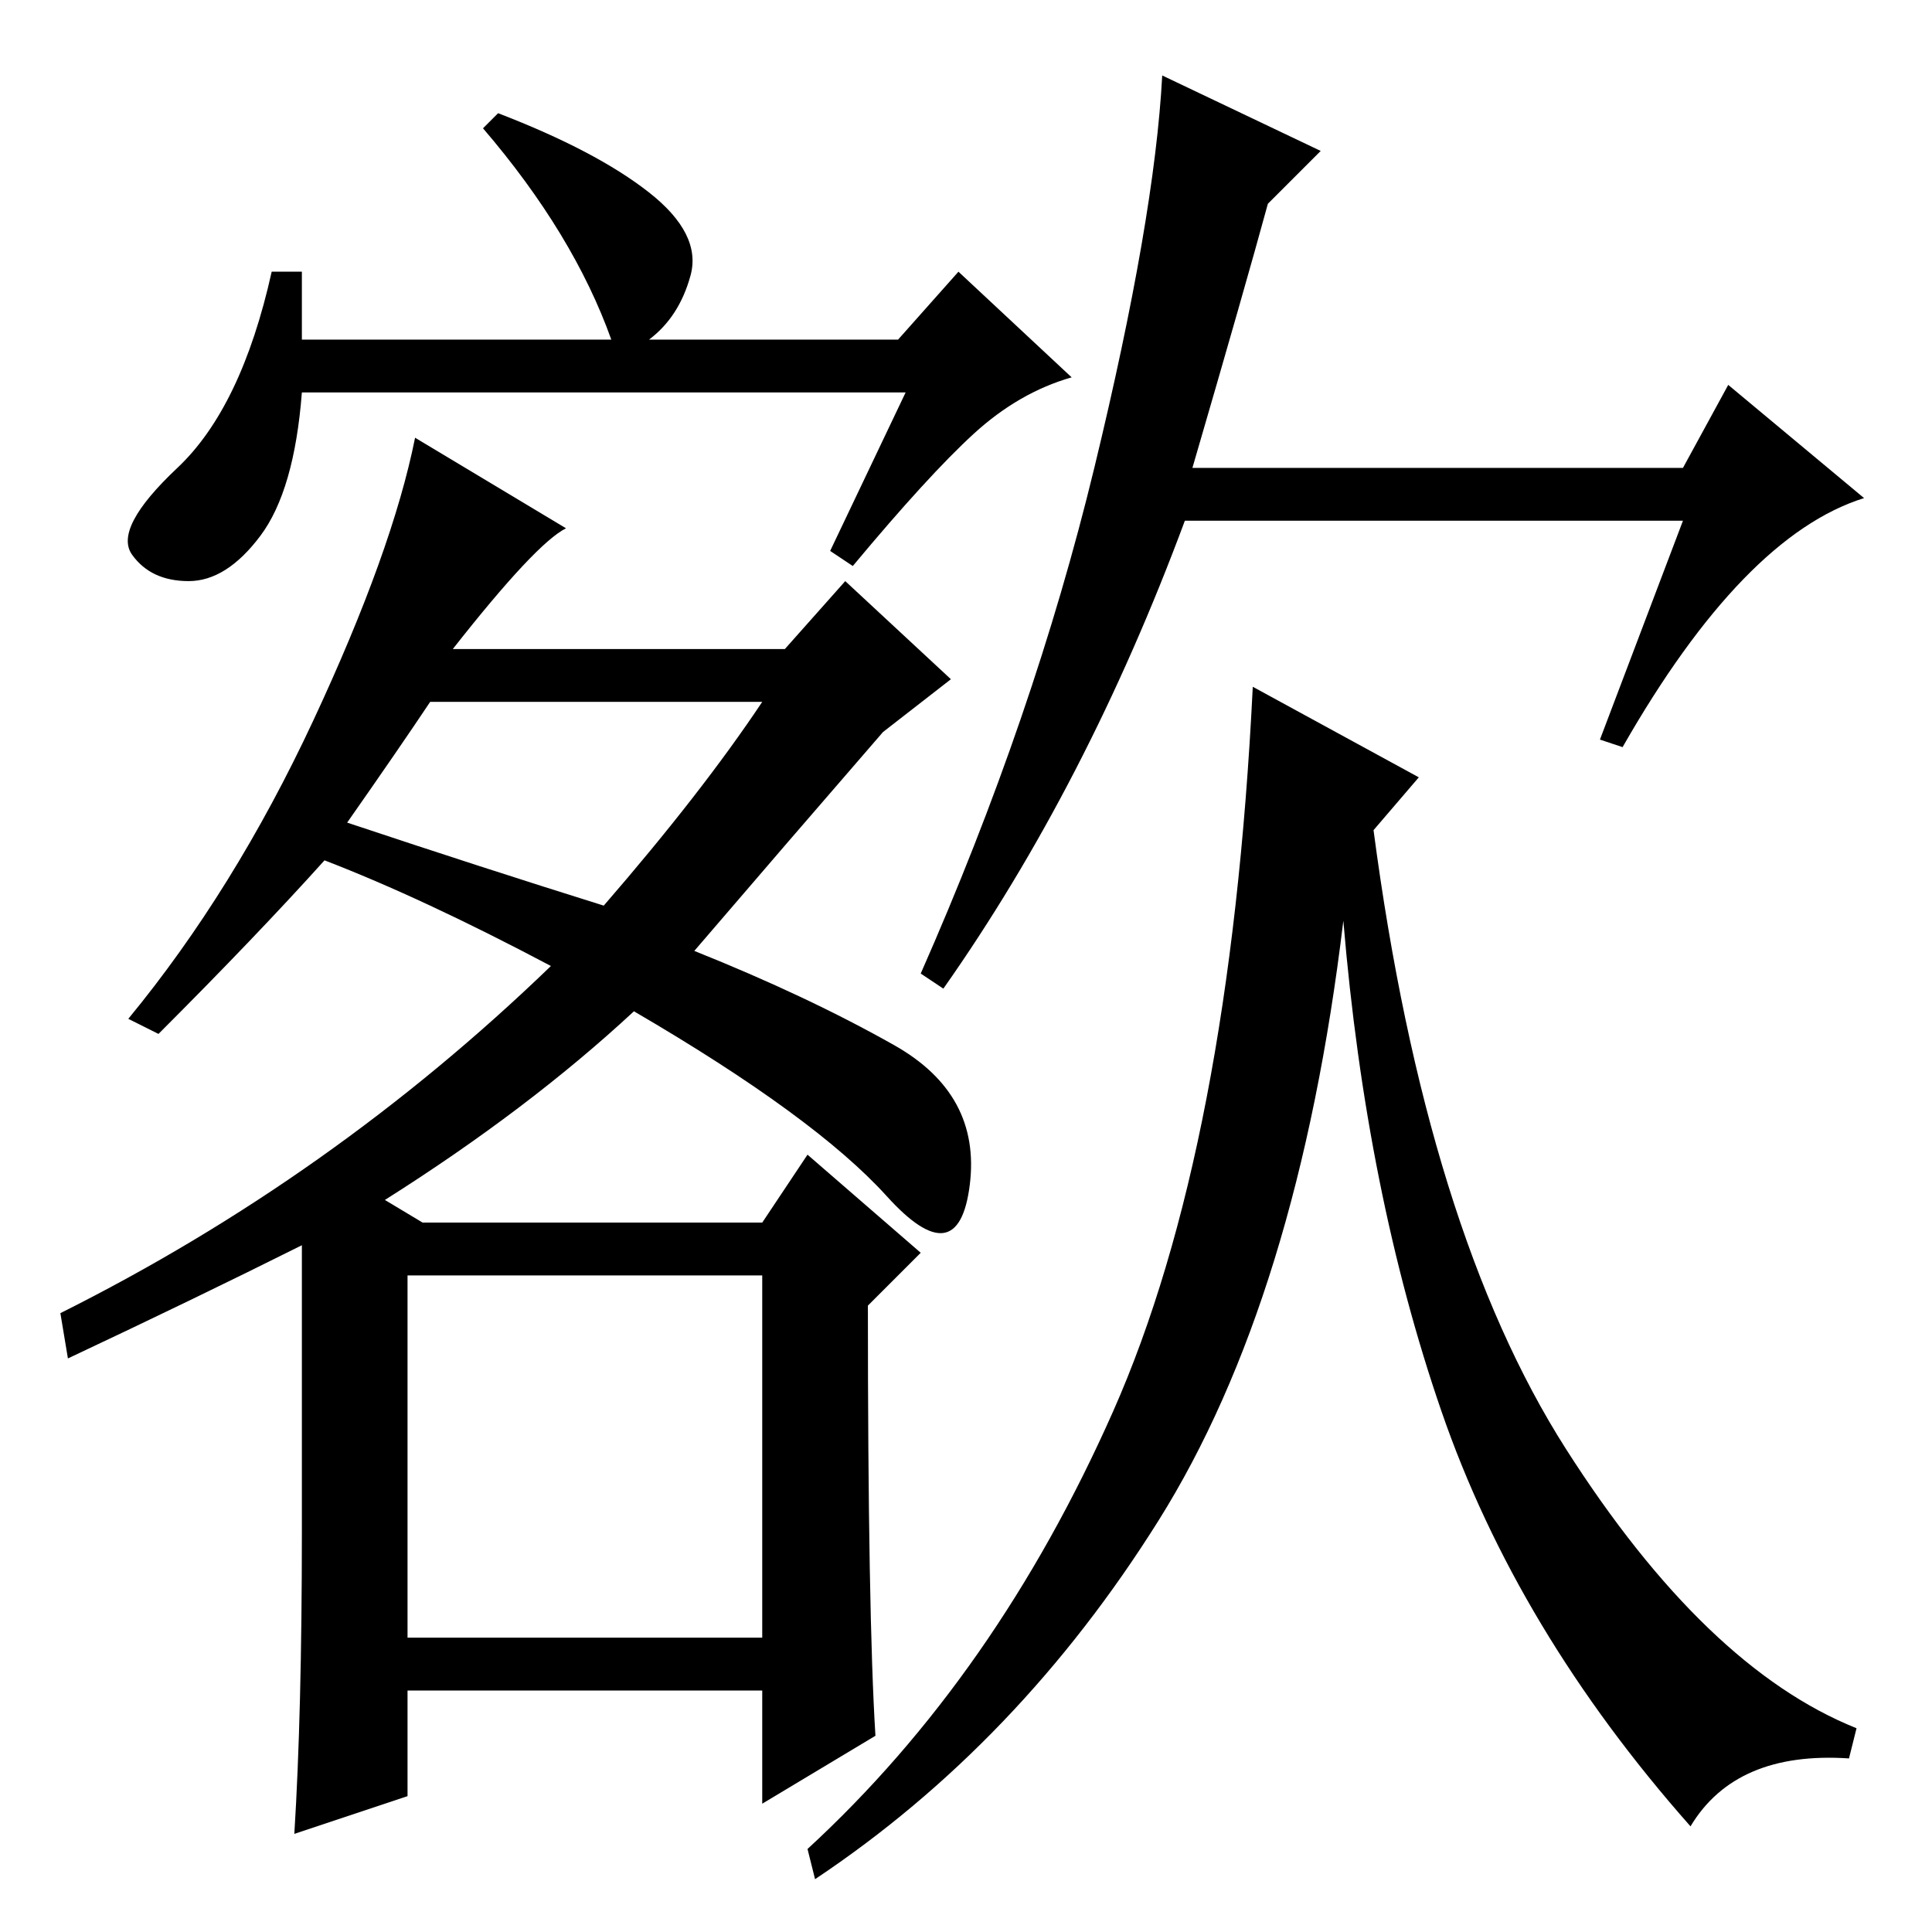 <?xml version="1.0" standalone="no"?>
<!DOCTYPE svg PUBLIC "-//W3C//DTD SVG 1.1//EN" "http://www.w3.org/Graphics/SVG/1.1/DTD/svg11.dtd" >
<svg xmlns="http://www.w3.org/2000/svg" xmlns:xlink="http://www.w3.org/1999/xlink" version="1.1" viewBox="0 -36 256 256">
  <g transform="matrix(1 0 0 -1 0 220)">
   <path fill="currentColor"
d="M54 39h47v48h-47v-48zM120 204h-80q-1 -13 -5.5 -19t-9.5 -6t-7.5 3.5t6 11.5t12.5 26h4v-9h41q-5 14 -17 28l2 2q13 -5 20 -10.5t5.5 -11t-5.5 -8.5h33l8 9l15 -14q-7 -2 -13 -7.5t-16 -17.5l-3 2zM21 119l-4 2q14 17 24.5 39.5t13.5 37.5l20 -12q-4 -2 -15 -16h44l8 9
l14 -13l-9 -7q-13 -15 -25 -29q15 -6 26.5 -12.5t10 -18.5t-11 -1.5t-33.5 24.5q-14 -13 -33 -25l5 -3h45l6 9l15 -13l-7 -7q0 -41 1 -57l-15 -9v15h-47v-14l-15 -5q1 16 1 40v38q-14 -7 -31 -15l-1 6q36 18 65 46q-17 9 -30 14q-9 -10 -22 -23zM46 147q18 -6 34 -11
q13 15 21 27h-44q-4 -6 -11 -16zM158 194h65l6 11l18 -15q-16 -5 -32 -33l-3 1l11 29h-66q-13 -35 -32 -62l-3 2q15 34 23 67t9 52l21 -10l-7 -7q-3 -11 -10 -35zM188 153l-6 -7q7 -53 25.5 -82t38.5 -37l-1 -4q-15 1 -21 -9q-23 26 -33 55t-13 65q-6 -50 -24.5 -79.5
t-45.5 -47.5l-1 4q25 23 40.5 58t18.5 96z" />
  </g>

</svg>
